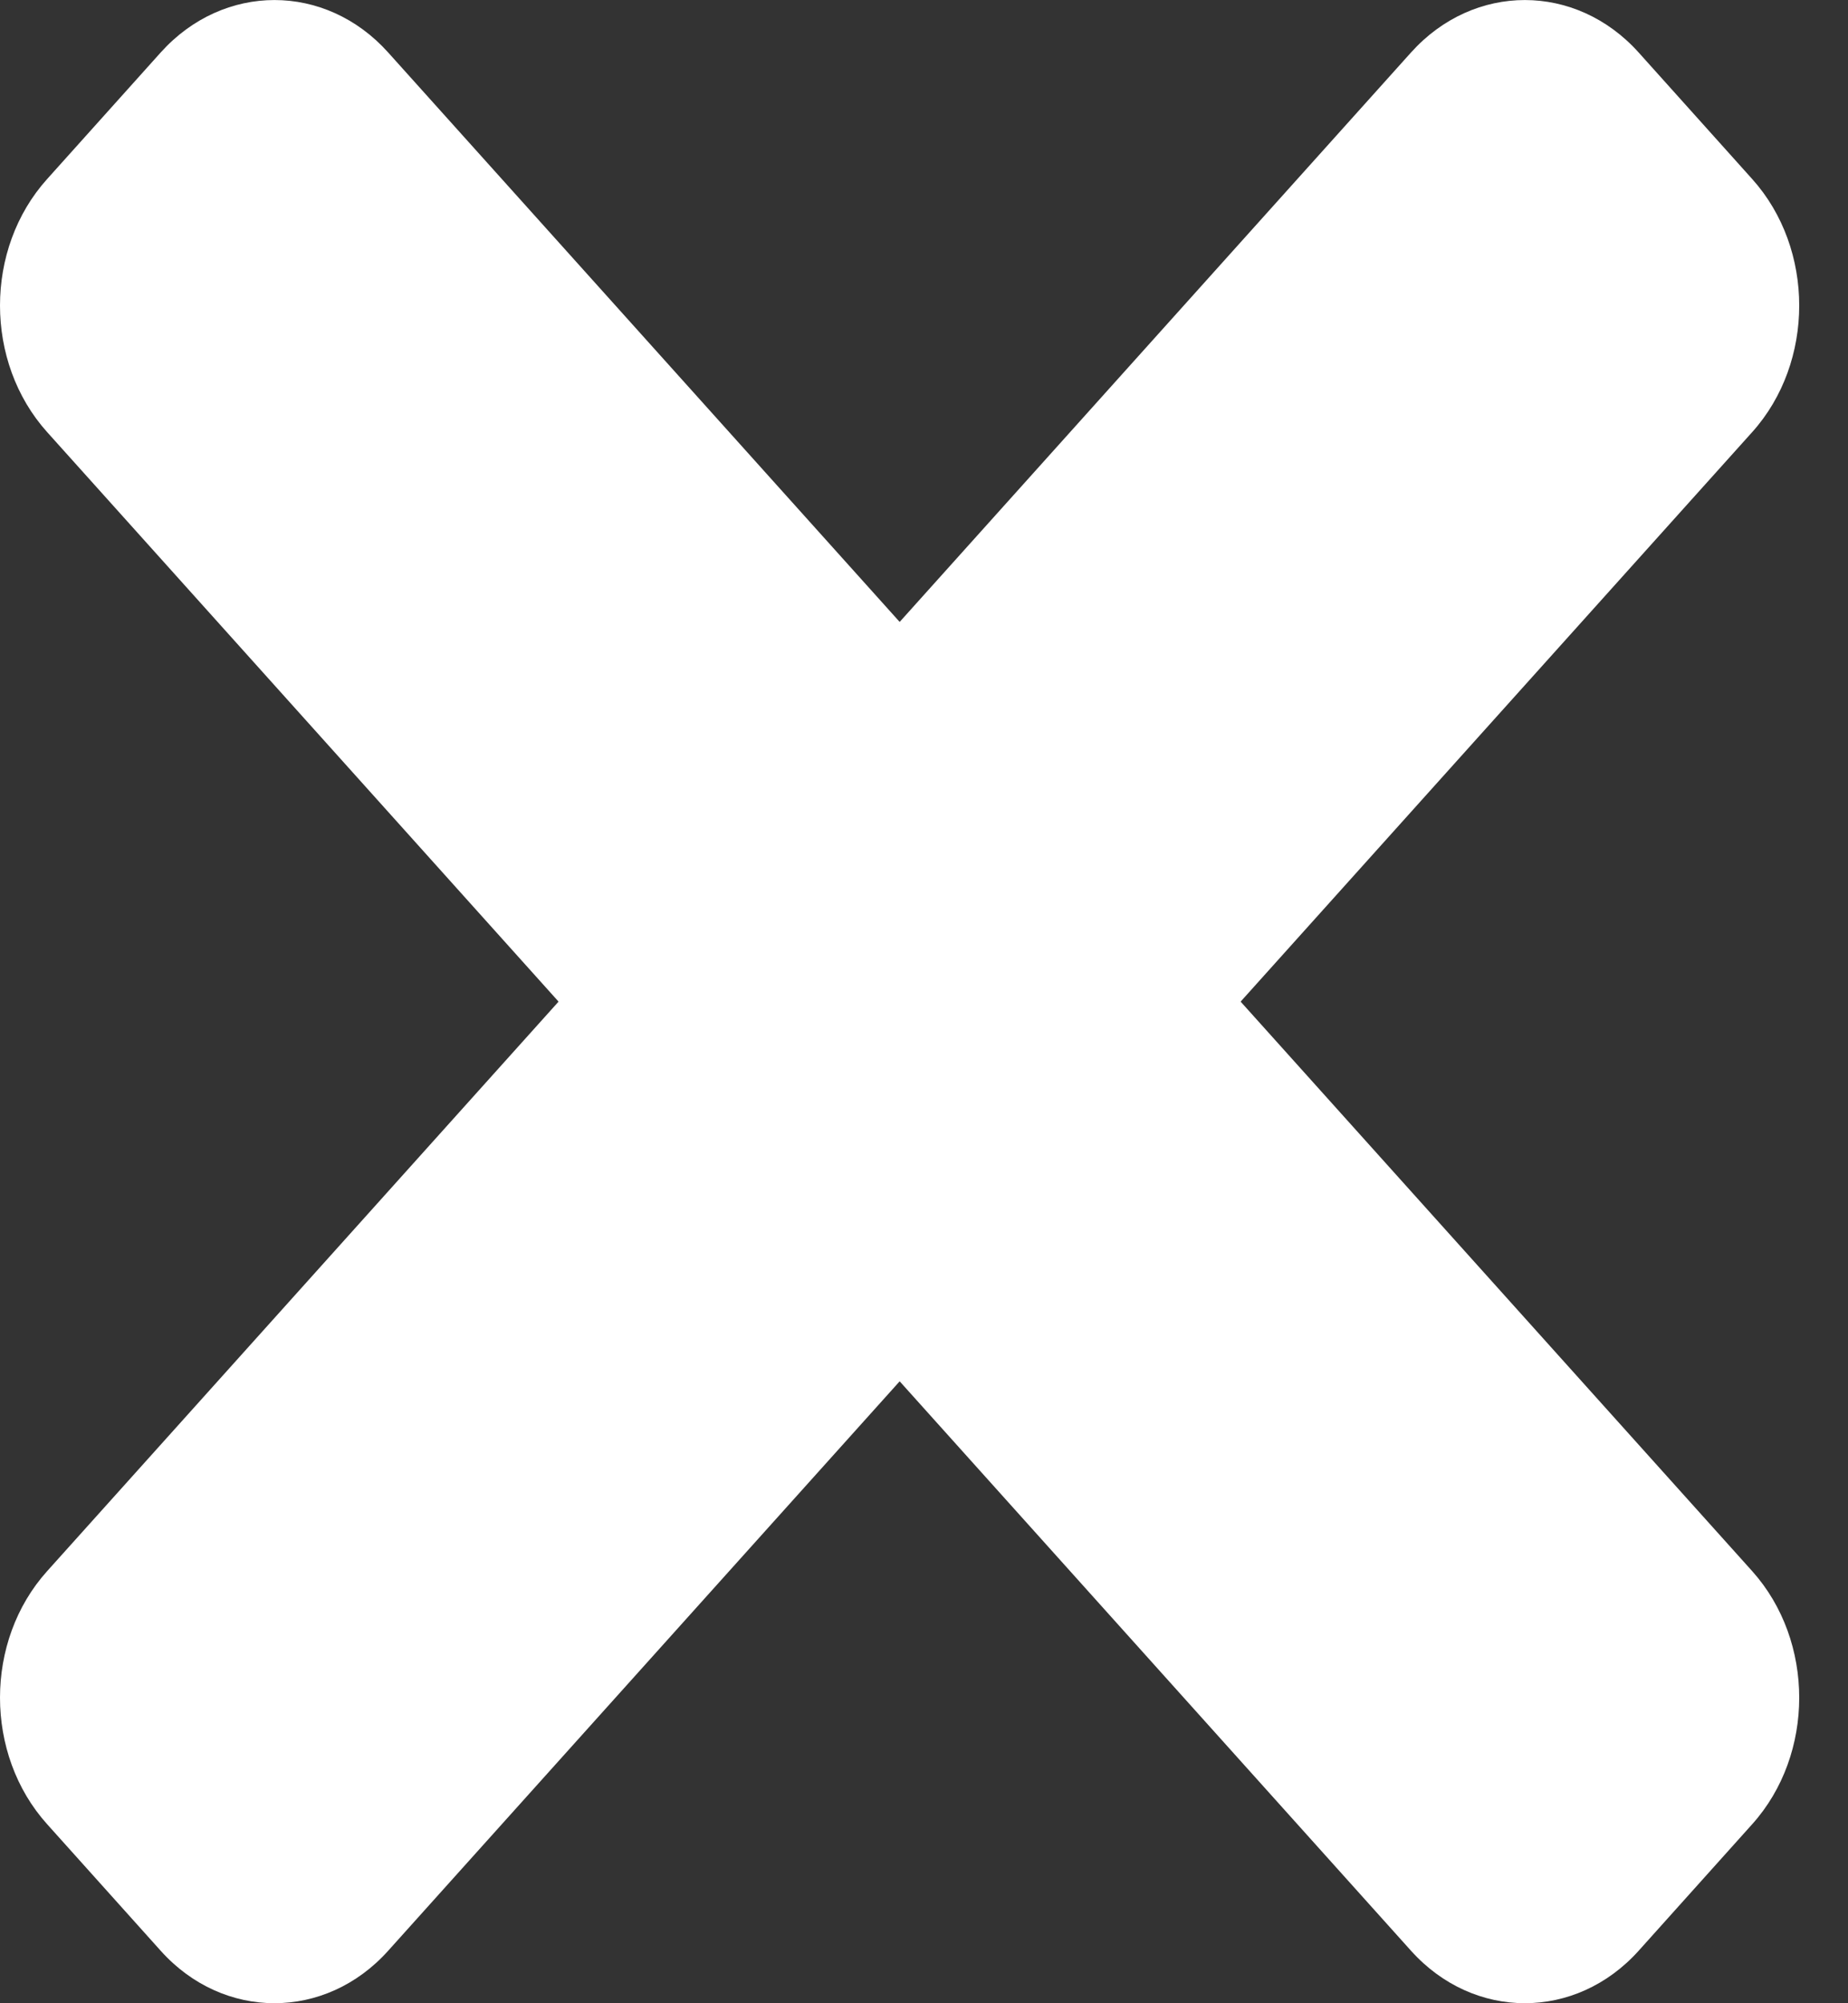 <svg width="12" height="13" viewBox="0 0 12 13" fill="none" xmlns="http://www.w3.org/2000/svg">
<rect x="0" y="0" width="12" height="13" fill="#333333" stroke="none"/>
<path d="M8.056 6.5L11.378 2.804C11.785 2.351 11.785 1.615 11.378 1.162L10.64 0.34C10.232 -0.113 9.571 -0.113 9.163 0.34L5.842 4.036L2.52 0.34C2.113 -0.113 1.452 -0.113 1.044 0.34L0.306 1.162C-0.102 1.615 -0.102 2.35 0.306 2.804L3.627 6.5L0.306 10.196C-0.102 10.649 -0.102 11.385 0.306 11.838L1.044 12.66C1.451 13.113 2.113 13.113 2.52 12.66L5.842 8.964L9.163 12.66C9.571 13.113 10.232 13.113 10.64 12.66L11.378 11.838C11.785 11.385 11.785 10.65 11.378 10.196L8.056 6.5Z" fill="#FFFF"/>
</svg>
